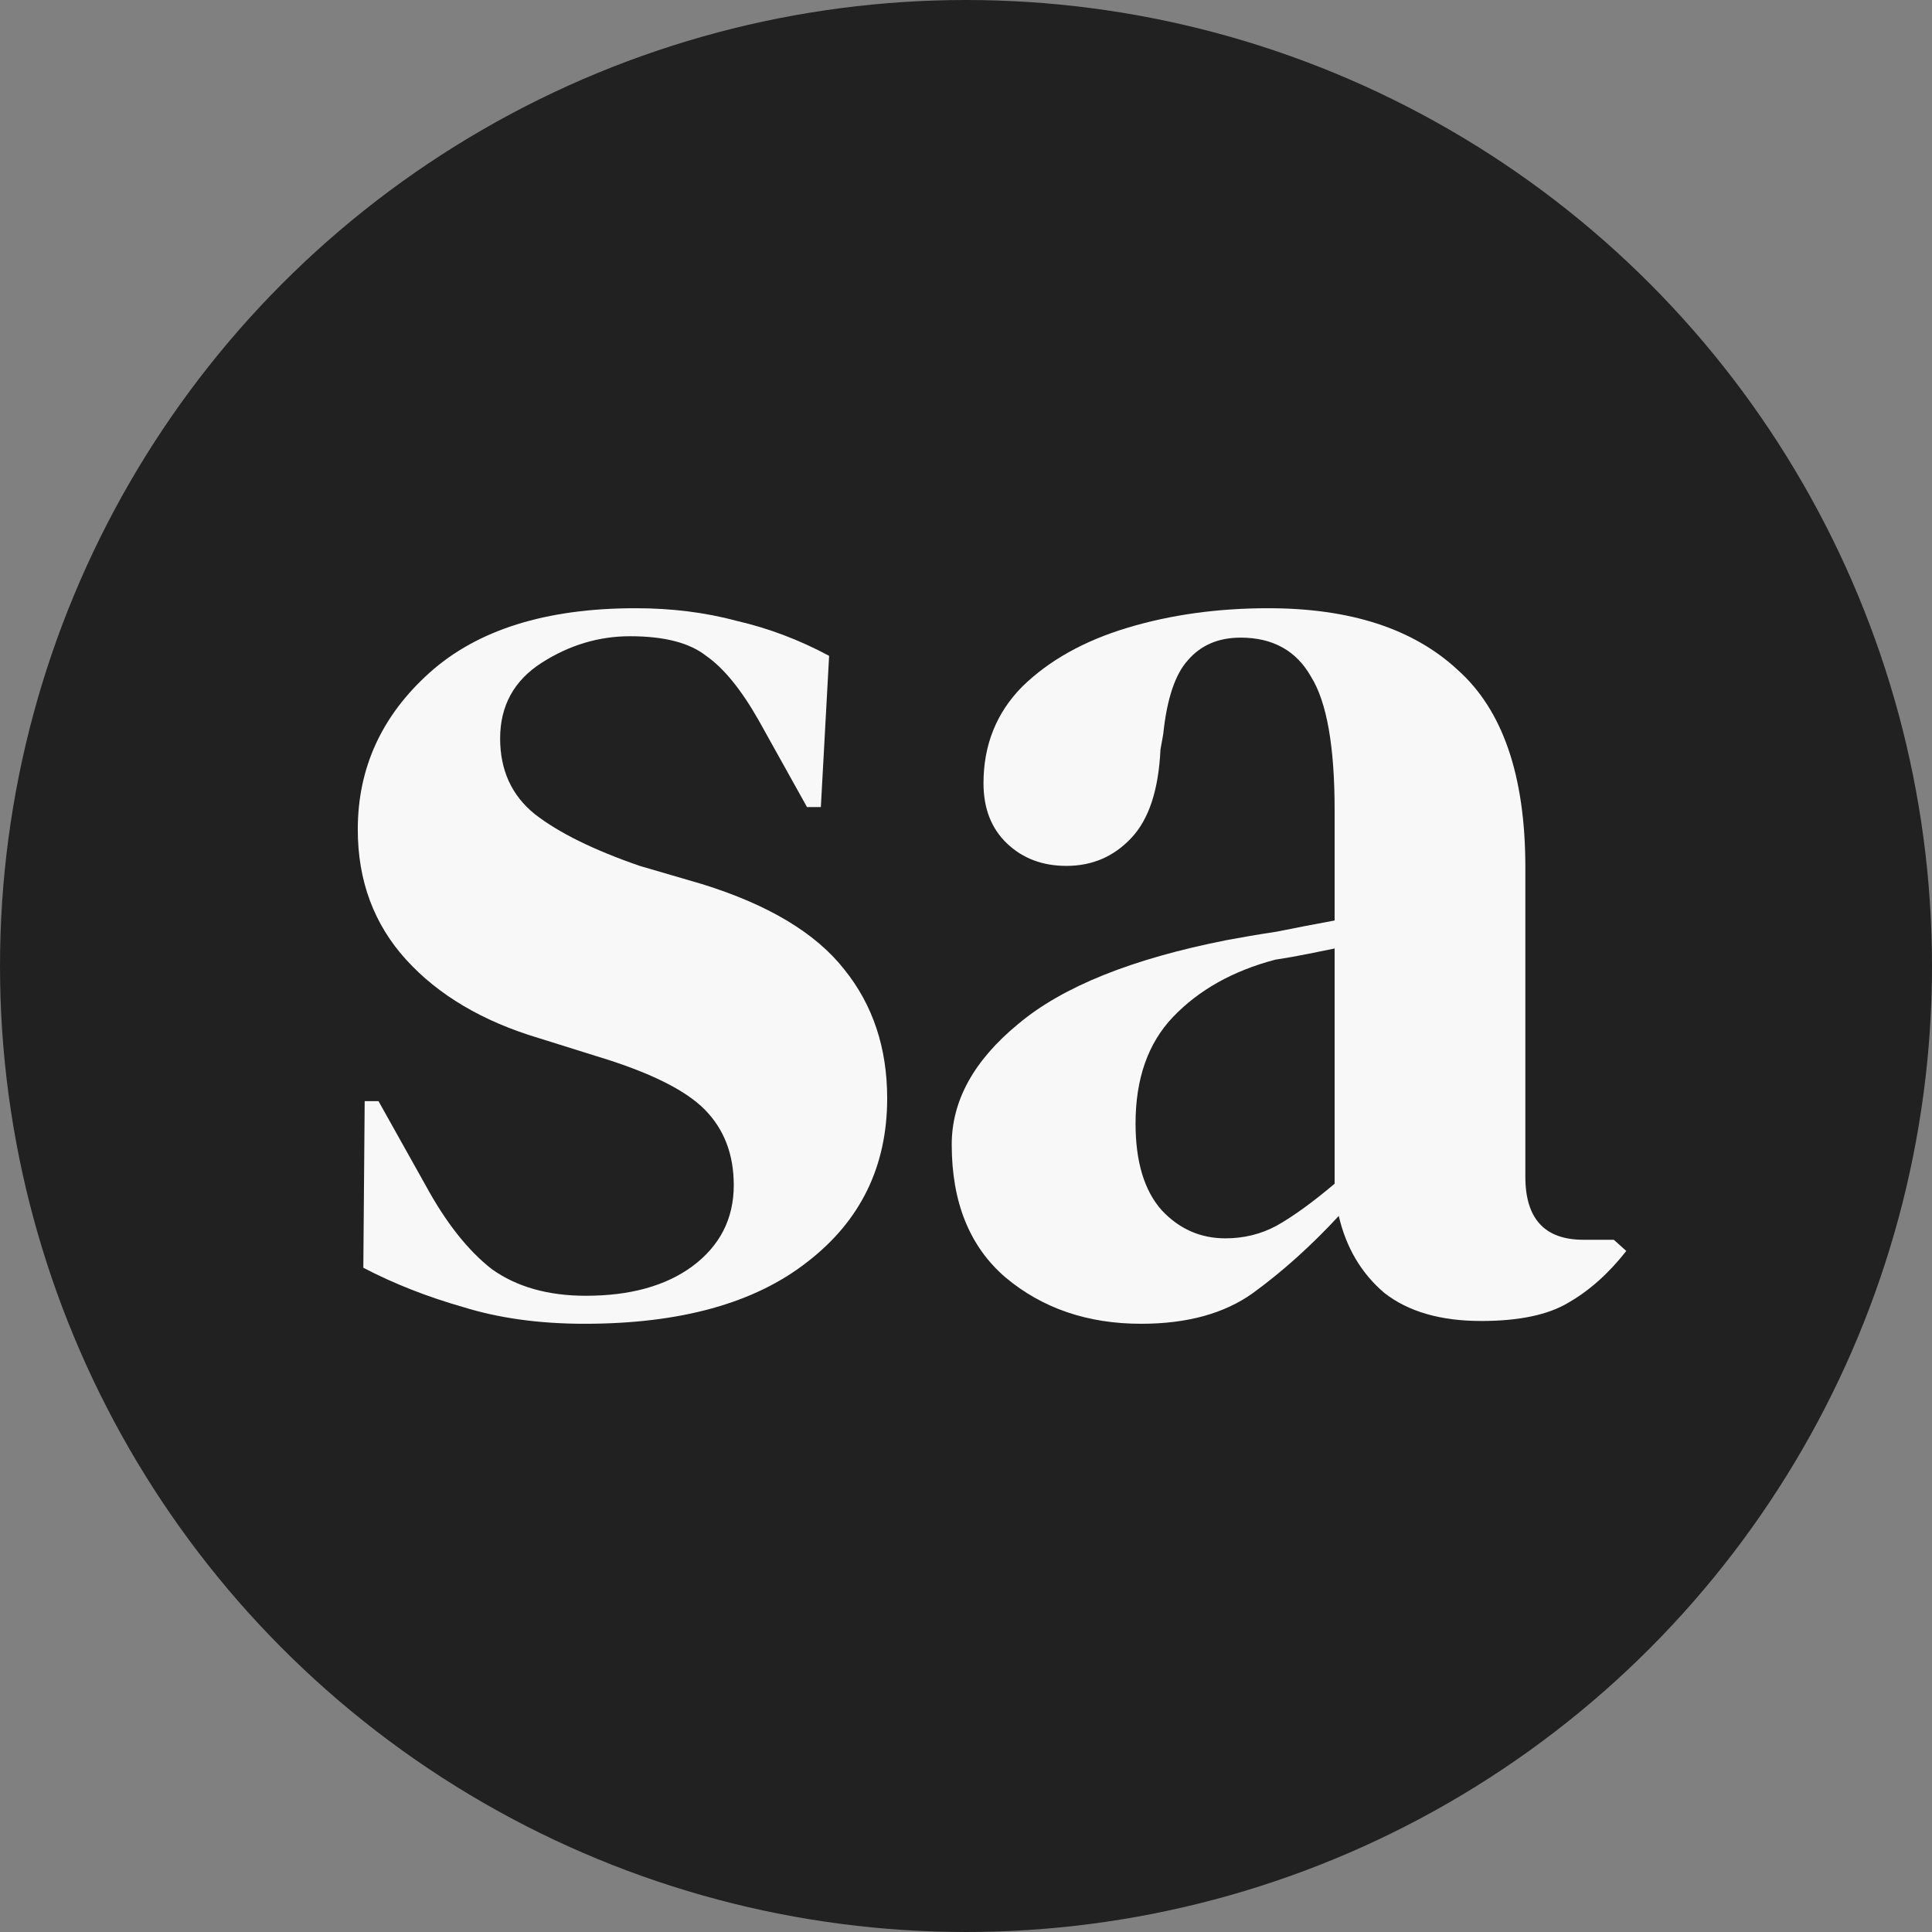 <svg width="54" height="54" viewBox="0 0 54 54" fill="none" xmlns="http://www.w3.org/2000/svg">
<rect x="0" y="0" width="54" height="54" fill="#808080" stroke="none"/>
<circle cx="27" cy="27" r="27" fill="#212121"/>
<path d="M16.336 37C15.074 37 13.941 36.843 12.936 36.53C11.932 36.243 11.005 35.878 10.155 35.434L10.193 30.777H10.579L11.893 33.125C12.46 34.169 13.078 34.952 13.748 35.474C14.443 35.969 15.319 36.217 16.375 36.217C17.611 36.217 18.603 35.943 19.35 35.395C20.122 34.821 20.509 34.065 20.509 33.125C20.509 32.264 20.238 31.56 19.697 31.012C19.156 30.464 18.152 29.968 16.684 29.524L15.061 29.016C13.49 28.546 12.254 27.815 11.352 26.824C10.451 25.832 10 24.619 10 23.184C10 21.462 10.67 20.001 12.009 18.8C13.348 17.6 15.267 17 17.766 17C18.77 17 19.71 17.117 20.586 17.352C21.487 17.561 22.35 17.887 23.174 18.331L22.943 22.558H22.556L21.204 20.131C20.715 19.27 20.225 18.67 19.736 18.331C19.272 17.965 18.564 17.783 17.611 17.783C16.735 17.783 15.911 18.031 15.138 18.526C14.366 19.022 13.979 19.727 13.979 20.64C13.979 21.527 14.301 22.232 14.945 22.753C15.615 23.275 16.594 23.758 17.881 24.202L19.62 24.71C21.474 25.284 22.801 26.08 23.599 27.098C24.398 28.089 24.797 29.29 24.797 30.699C24.797 32.603 24.05 34.13 22.556 35.278C21.088 36.426 19.015 37 16.336 37Z" fill="#F8F8F8"/>
<path d="M31.894 37C30.4 37 29.138 36.569 28.108 35.708C27.103 34.847 26.601 33.608 26.601 31.99C26.601 30.764 27.219 29.642 28.455 28.624C29.692 27.581 31.636 26.798 34.289 26.276C34.701 26.198 35.165 26.119 35.68 26.041C36.195 25.937 36.736 25.832 37.303 25.728V22.636C37.303 20.862 37.084 19.622 36.646 18.918C36.234 18.187 35.577 17.822 34.675 17.822C34.057 17.822 33.568 18.031 33.207 18.448C32.847 18.84 32.615 19.531 32.512 20.523L32.435 20.953C32.383 22.075 32.113 22.897 31.623 23.419C31.134 23.941 30.529 24.202 29.808 24.202C29.138 24.202 28.584 23.993 28.146 23.575C27.708 23.158 27.489 22.597 27.489 21.892C27.489 20.823 27.85 19.922 28.571 19.192C29.318 18.461 30.297 17.913 31.507 17.548C32.718 17.183 34.032 17 35.448 17C37.74 17 39.505 17.574 40.741 18.722C42.003 19.844 42.634 21.684 42.634 24.241V32.89C42.634 34.065 43.175 34.652 44.257 34.652H45.107L45.455 34.965C44.965 35.591 44.424 36.074 43.832 36.413C43.265 36.752 42.454 36.922 41.398 36.922C40.265 36.922 39.363 36.661 38.694 36.139C38.05 35.591 37.625 34.873 37.419 33.986C36.646 34.821 35.847 35.539 35.023 36.139C34.225 36.713 33.182 37 31.894 37ZM34.251 34.612C34.766 34.612 35.242 34.495 35.68 34.26C36.144 33.999 36.684 33.608 37.303 33.086V26.511C37.045 26.563 36.788 26.615 36.53 26.667C36.272 26.72 35.976 26.772 35.641 26.824C34.456 27.137 33.504 27.672 32.782 28.429C32.087 29.159 31.739 30.151 31.739 31.403C31.739 32.473 31.984 33.282 32.473 33.83C32.963 34.352 33.555 34.612 34.251 34.612Z" fill="#F8F8F8"/>
</svg>
